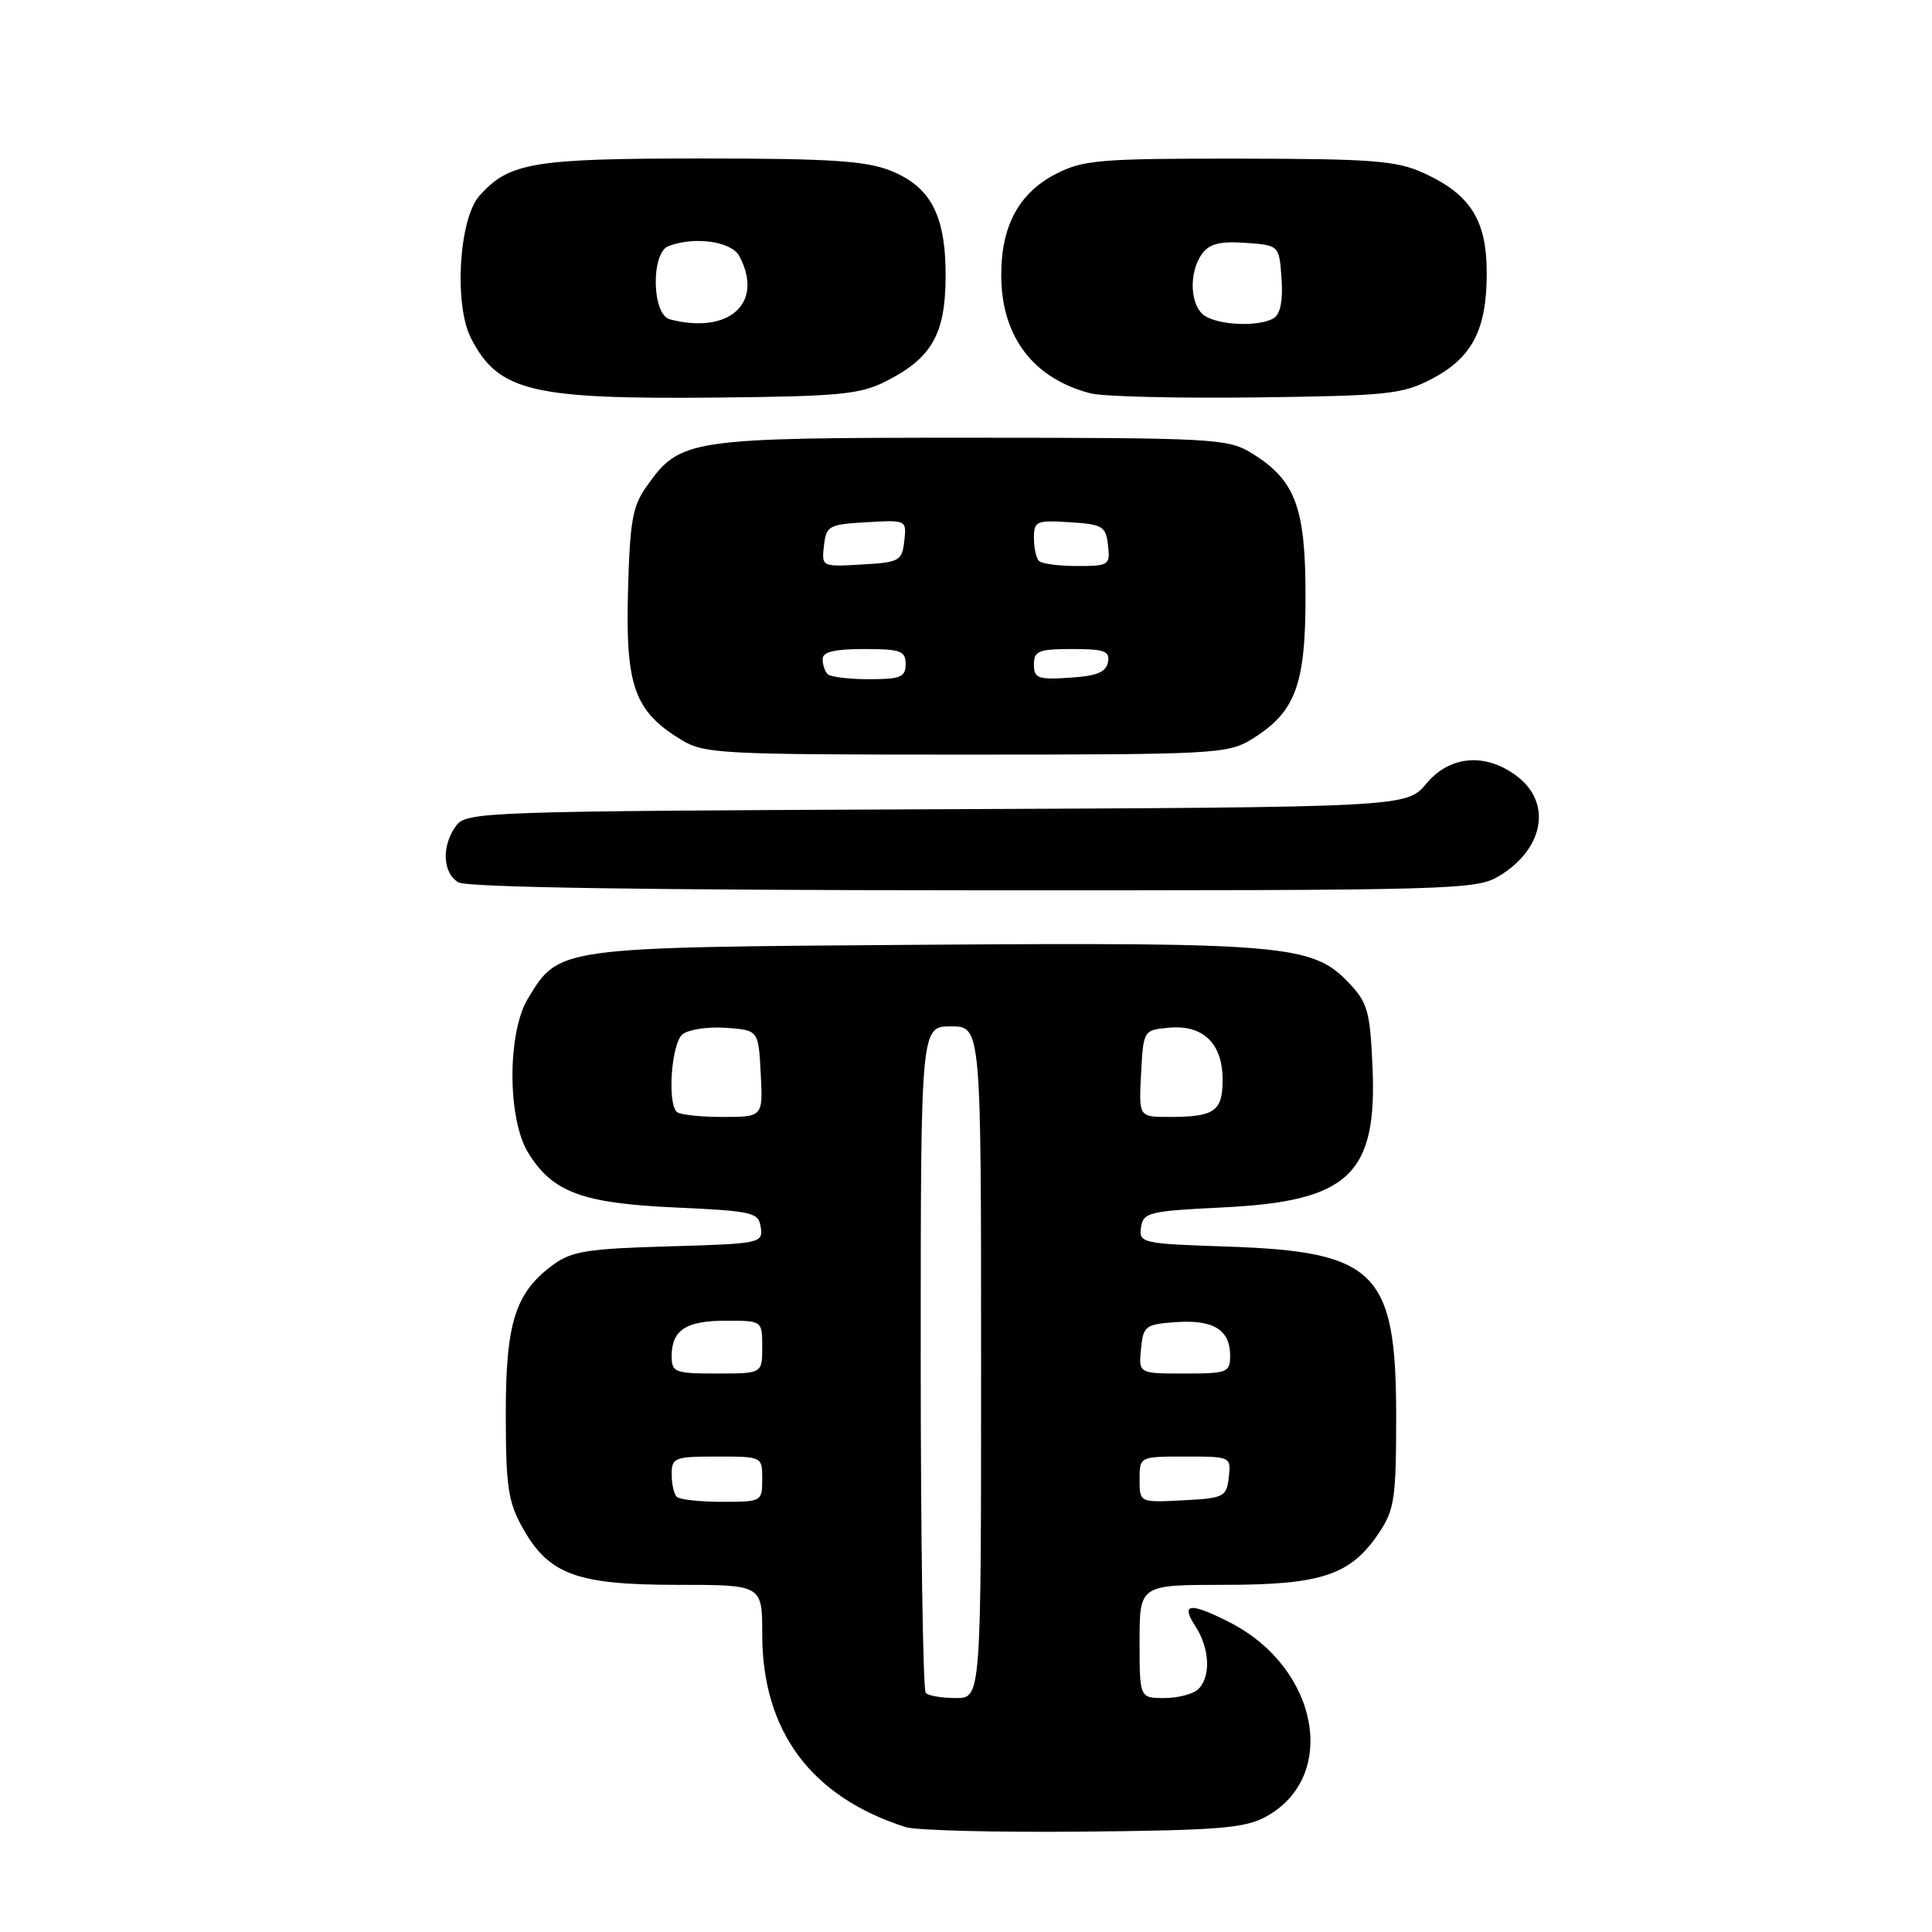 <?xml version="1.0" encoding="UTF-8" standalone="no"?>
<!DOCTYPE svg PUBLIC "-//W3C//DTD SVG 1.1//EN" "http://www.w3.org/Graphics/SVG/1.1/DTD/svg11.dtd" >
<svg xmlns="http://www.w3.org/2000/svg" xmlns:xlink="http://www.w3.org/1999/xlink" version="1.1" viewBox="0 0 256 256">
 <g >
 <path fill="currentColor"
d=" M 167.73 240.73 C 177.43 235.43 174.74 220.99 162.94 214.97 C 157.68 212.29 156.39 212.42 158.38 215.46 C 160.29 218.38 160.48 222.12 158.80 223.80 C 158.14 224.46 156.11 225.00 154.30 225.00 C 151.00 225.00 151.00 225.00 151.00 217.50 C 151.00 210.00 151.00 210.00 162.25 210.00 C 175.13 210.00 178.99 208.70 182.73 203.10 C 184.78 200.04 185.00 198.52 185.00 187.60 C 184.99 168.52 182.32 165.84 162.69 165.18 C 151.30 164.80 150.90 164.71 151.19 162.64 C 151.48 160.65 152.21 160.47 162.00 159.99 C 178.75 159.19 182.51 155.64 181.86 141.27 C 181.53 133.90 181.22 132.83 178.60 130.10 C 173.90 125.20 169.86 124.85 121.81 125.19 C 73.72 125.53 74.12 125.48 69.96 132.30 C 67.22 136.79 67.22 148.21 69.96 152.70 C 73.17 157.97 77.10 159.44 89.50 160.00 C 99.80 160.47 100.52 160.64 100.81 162.65 C 101.10 164.73 100.73 164.80 88.63 165.15 C 77.92 165.45 75.74 165.79 73.32 167.57 C 68.26 171.28 67.00 175.27 67.02 187.50 C 67.03 197.04 67.33 199.03 69.28 202.50 C 72.73 208.64 76.43 210.00 89.75 210.00 C 101.00 210.00 101.00 210.00 101.00 216.53 C 101.00 229.39 107.47 238.10 120.00 242.10 C 121.38 242.54 131.95 242.81 143.50 242.70 C 161.44 242.53 164.97 242.24 167.73 240.73 Z  M 198.69 116.05 C 204.63 112.43 205.67 106.31 200.93 102.79 C 196.79 99.71 192.10 100.12 189.01 103.82 C 186.39 106.96 186.39 106.96 124.11 107.23 C 63.79 107.49 61.79 107.56 60.42 109.44 C 58.48 112.10 58.64 115.69 60.75 116.92 C 61.89 117.58 85.69 117.95 129.00 117.97 C 193.11 117.99 195.61 117.92 198.69 116.05 Z  M 165.76 98.01 C 171.64 94.42 172.99 90.86 172.99 79.00 C 172.99 67.14 171.64 63.58 165.76 59.99 C 162.68 58.12 160.66 58.01 128.65 58.00 C 91.22 58.00 90.16 58.16 85.73 64.37 C 83.80 67.07 83.46 69.00 83.21 78.50 C 82.88 90.92 84.08 94.25 90.24 98.01 C 93.33 99.89 95.33 99.99 128.00 99.99 C 160.67 99.99 162.67 99.89 165.76 98.01 Z  M 117.44 50.50 C 123.43 47.45 125.24 44.31 125.30 36.84 C 125.36 28.62 123.38 24.77 118.02 22.62 C 114.72 21.31 110.00 21.00 92.95 21.00 C 70.63 21.00 67.45 21.53 63.53 25.94 C 60.80 29.00 60.13 40.41 62.42 44.84 C 66.05 51.87 70.42 52.92 95.00 52.68 C 111.30 52.52 113.97 52.26 117.44 50.50 Z  M 189.73 50.20 C 195.08 47.39 197.00 43.69 197.00 36.18 C 197.00 29.15 194.84 25.74 188.58 22.90 C 185.04 21.29 181.80 21.04 164.21 21.02 C 145.84 21.00 143.55 21.19 139.98 23.01 C 134.98 25.56 132.61 29.99 132.67 36.66 C 132.75 44.68 136.94 50.16 144.50 52.12 C 146.15 52.55 156.05 52.79 166.50 52.66 C 183.93 52.44 185.85 52.24 189.73 50.20 Z  M 122.67 224.33 C 122.30 223.97 122.00 203.94 122.00 179.83 C 122.00 136.00 122.00 136.00 126.00 136.00 C 130.00 136.00 130.00 136.00 130.00 180.50 C 130.00 225.00 130.00 225.00 126.67 225.00 C 124.83 225.00 123.03 224.70 122.67 224.33 Z  M 89.67 198.33 C 89.30 197.97 89.00 196.62 89.00 195.33 C 89.00 193.15 89.38 193.00 95.00 193.00 C 101.00 193.00 101.00 193.00 101.00 196.00 C 101.00 198.96 100.93 199.00 95.67 199.00 C 92.73 199.00 90.03 198.70 89.67 198.33 Z  M 151.00 196.05 C 151.00 193.00 151.00 193.00 157.07 193.00 C 163.09 193.00 163.13 193.02 162.82 195.75 C 162.52 198.35 162.19 198.52 156.75 198.80 C 151.00 199.10 151.00 199.10 151.00 196.05 Z  M 89.00 179.70 C 89.00 176.24 90.89 175.00 96.20 175.00 C 101.00 175.00 101.00 175.00 101.00 178.50 C 101.00 182.00 101.00 182.00 95.00 182.00 C 89.41 182.00 89.00 181.84 89.00 179.70 Z  M 151.19 178.75 C 151.48 175.69 151.75 175.48 155.82 175.19 C 160.77 174.83 163.00 176.21 163.00 179.62 C 163.00 181.86 162.65 182.00 156.94 182.00 C 150.87 182.00 150.87 182.00 151.19 178.75 Z  M 89.67 147.33 C 88.40 146.07 88.98 138.26 90.43 137.06 C 91.21 136.41 93.80 136.02 96.18 136.19 C 100.50 136.50 100.50 136.50 100.80 142.25 C 101.10 148.00 101.10 148.00 95.72 148.00 C 92.76 148.00 90.03 147.70 89.67 147.33 Z  M 151.20 142.25 C 151.50 136.53 151.52 136.50 154.84 136.18 C 159.40 135.74 162.00 138.24 162.00 143.05 C 162.00 147.28 160.96 148.00 154.87 148.00 C 150.90 148.00 150.90 148.00 151.20 142.25 Z  M 109.67 89.33 C 109.30 88.97 109.00 88.07 109.00 87.33 C 109.00 86.38 110.58 86.00 114.50 86.00 C 119.33 86.00 120.00 86.24 120.00 88.00 C 120.00 89.72 119.33 90.00 115.17 90.00 C 112.51 90.00 110.03 89.70 109.67 89.33 Z  M 137.00 88.05 C 137.00 86.25 137.62 86.00 142.07 86.00 C 146.36 86.00 147.10 86.27 146.81 87.75 C 146.56 89.07 145.31 89.58 141.74 89.80 C 137.53 90.08 137.00 89.88 137.00 88.05 Z  M 109.18 72.30 C 109.48 69.67 109.82 69.48 114.82 69.20 C 120.12 68.89 120.14 68.90 119.82 71.70 C 119.52 74.33 119.18 74.52 114.18 74.80 C 108.88 75.11 108.86 75.10 109.18 72.30 Z  M 137.67 74.33 C 137.30 73.97 137.00 72.59 137.00 71.28 C 137.00 69.05 137.32 68.91 141.75 69.20 C 146.10 69.47 146.53 69.73 146.82 72.25 C 147.12 74.88 146.94 75.00 142.73 75.00 C 140.31 75.00 138.03 74.70 137.67 74.33 Z  M 88.75 42.31 C 86.37 41.69 86.23 33.51 88.58 32.61 C 92.02 31.29 96.92 31.98 97.96 33.93 C 101.28 40.14 96.63 44.37 88.75 42.31 Z  M 159.75 41.92 C 157.69 40.72 157.43 36.16 159.29 33.62 C 160.25 32.30 161.68 31.94 165.04 32.18 C 169.50 32.50 169.50 32.50 169.81 36.90 C 170.02 39.74 169.66 41.60 168.81 42.14 C 167.01 43.28 161.87 43.16 159.75 41.92 Z "/>
</g>
</svg>